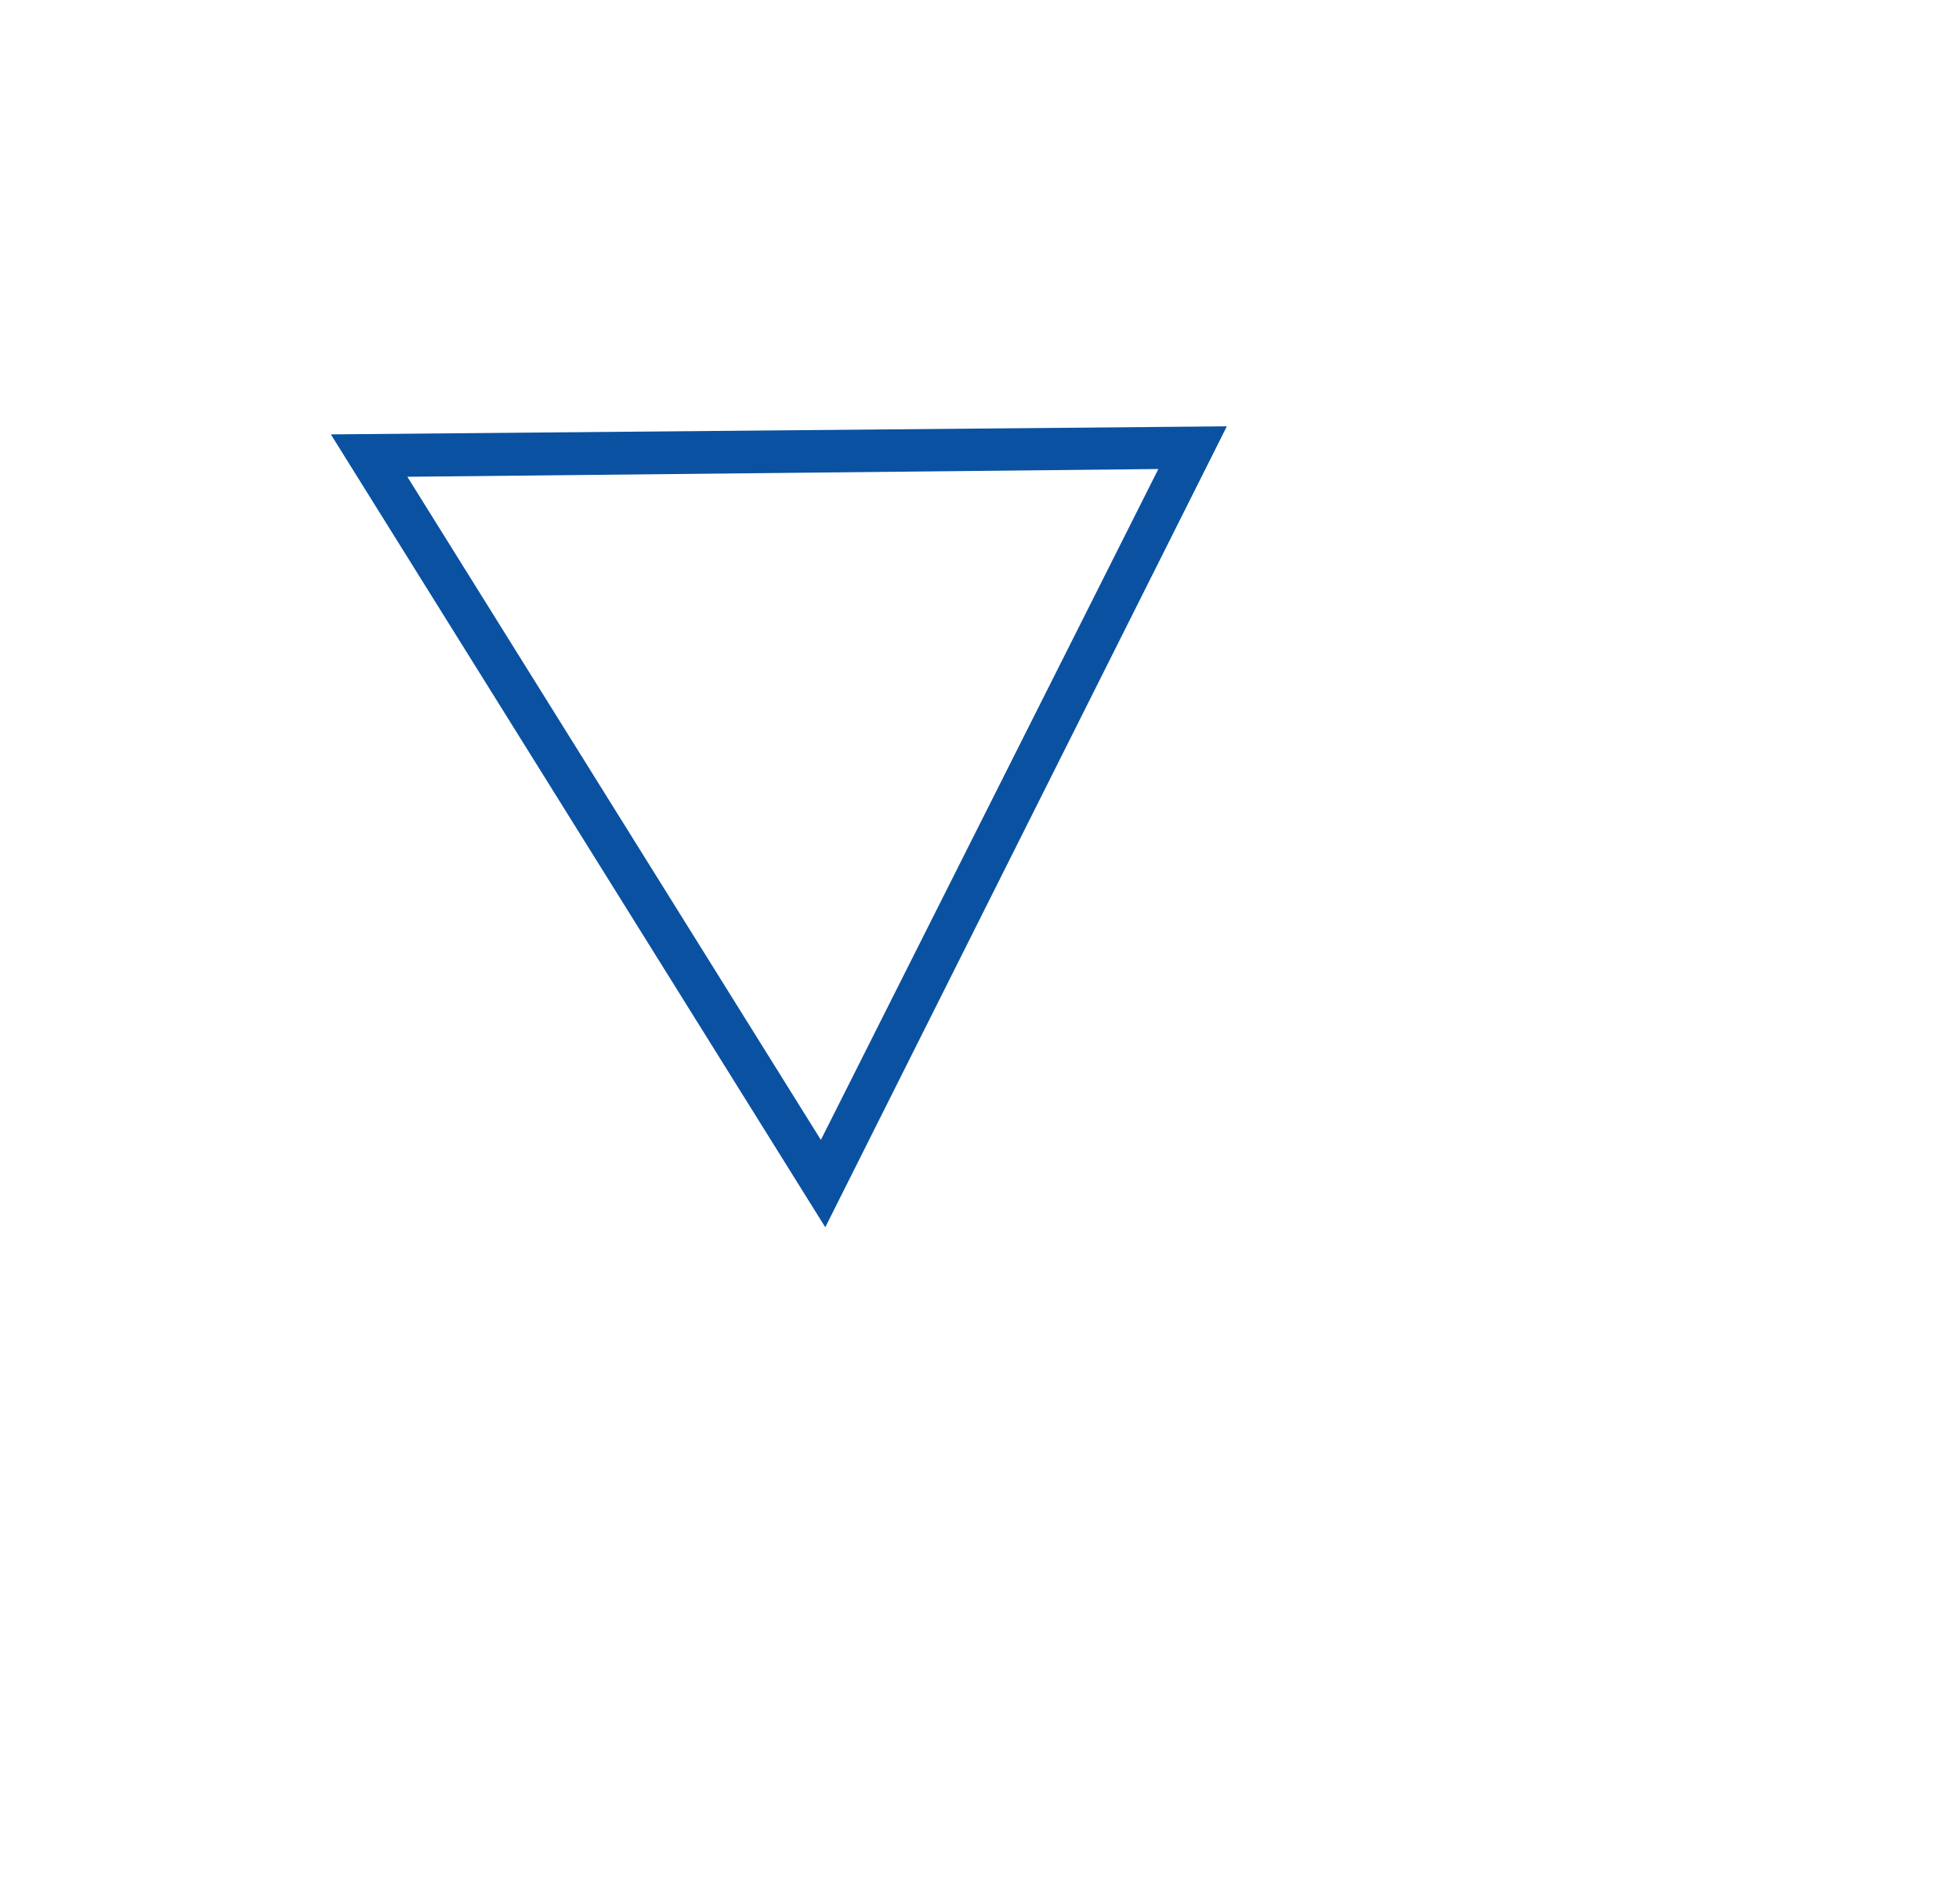 <?xml version="1.0" encoding="utf-8"?>
<!-- Generator: Adobe Illustrator 23.0.2, SVG Export Plug-In . SVG Version: 6.00 Build 0)  -->
<svg version="1.1" id="Layer_1" xmlns="http://www.w3.org/2000/svg" xmlns:xlink="http://www.w3.org/1999/xlink" x="0px" y="0px"
	 viewBox="0 0 46.2 44.9" style="enable-background:new 0 0 46.2 44.9;" xml:space="preserve">
<style type="text/css">
	.st0{filter:url(#Polygon_5);}
	.st1{fill:#FFFFFF;}
	.st2{fill:#0A51A1;}
</style>
<filter  filterUnits="userSpaceOnUse" height="44.923" id="Polygon_5" width="46.196" x="0" y="0">
	<feOffset  dy="3" input="SourceAlpha"></feOffset>
	<feGaussianBlur  result="blur" stdDeviation="3"></feGaussianBlur>
	<feFlood  flood-opacity="0.161"></feFlood>
	<feComposite  in2="blur" operator="in"></feComposite>
	<feComposite  in="SourceGraphic" operator="over"></feComposite>
</filter>
<g transform="matrix(1, 0, 0, 1, 0, 0)" class="st0">
	<g id="Polygon_5-2_1_" transform="matrix(-0.85, 0.53, -0.53, -0.85, 37.2, 21.26)">
		<path class="st1" d="M17,6.3l0,20.2L0.4,16.4L17,6.3z"/>
		<path class="st2" d="M1.4,16.4l15.1,9.2l0-18.4L1.4,16.4 M-0.5,16.4l18-11l0,22L-0.5,16.4z"/>
	</g>
</g>
</svg>
